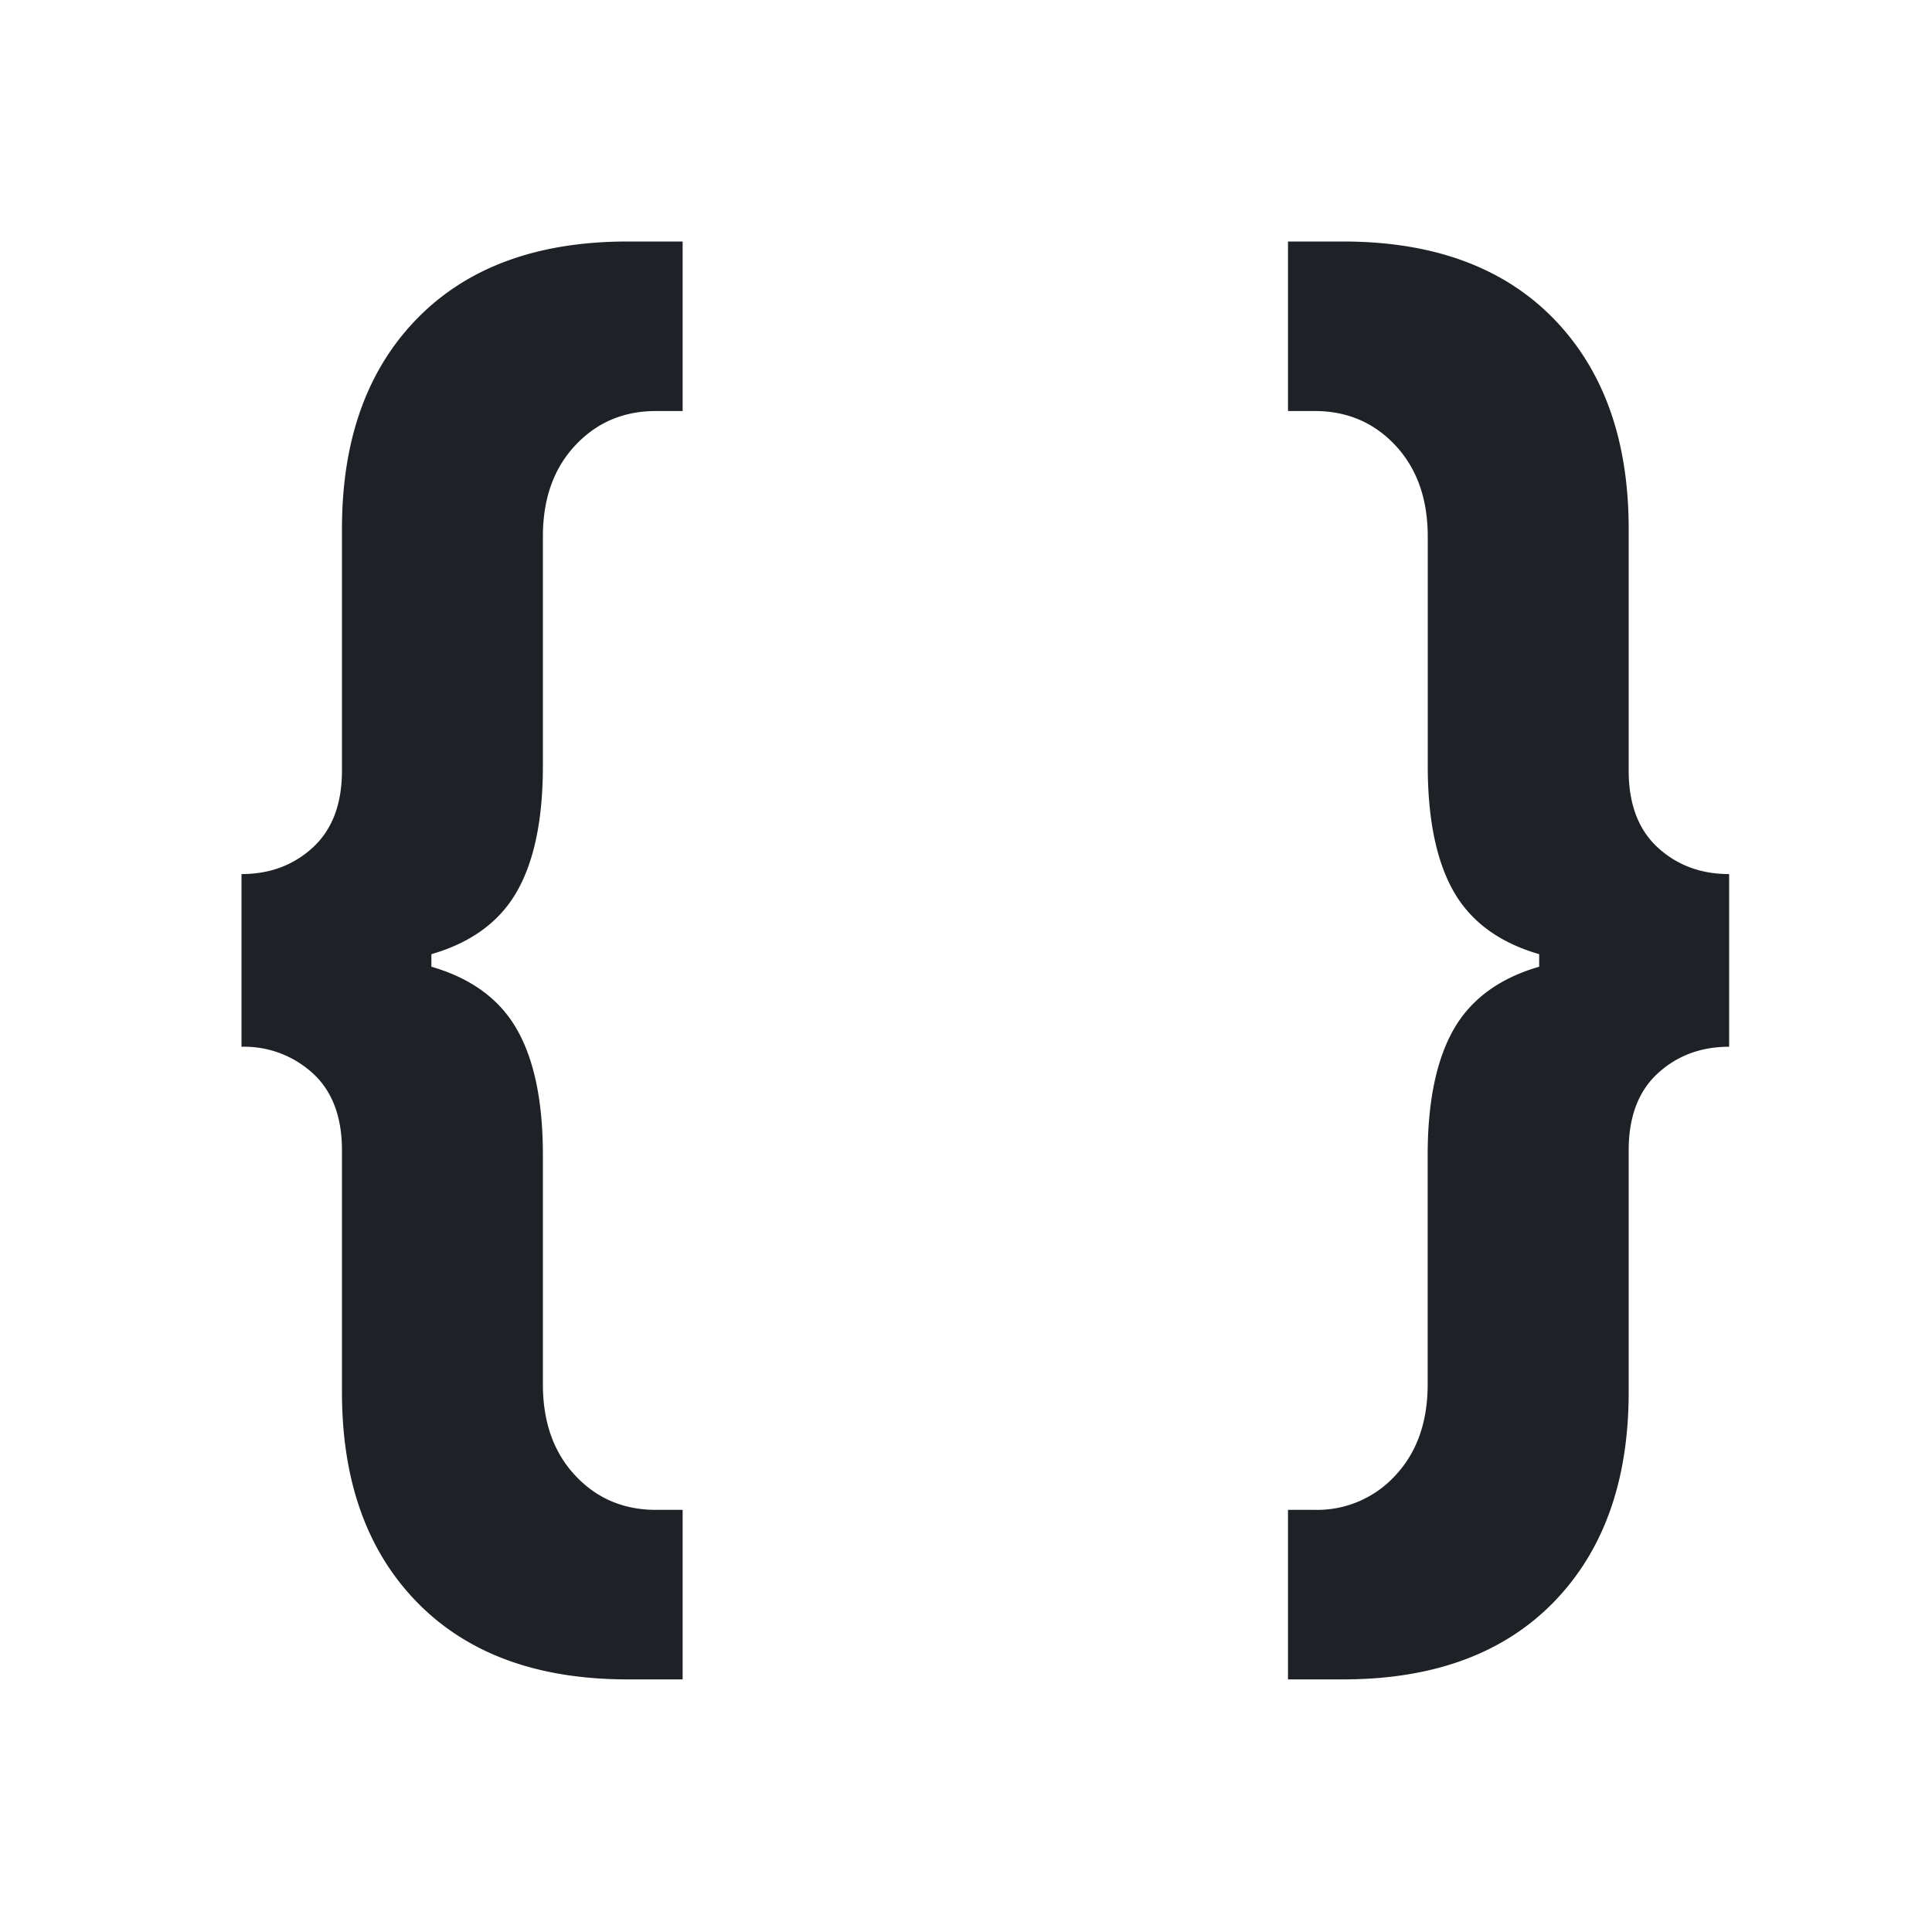 <svg width="24" height="24" xmlns="http://www.w3.org/2000/svg"><g fill="#1E2126" fill-rule="nonzero"><path d="M16.683 20.862c1.117 0 1.989-.318 2.613-.955.623-.637.936-1.509.936-2.613V14.29c0-.415.12-.734.36-.955.24-.221.537-.332.888-.332v-2.145c-.352 0-.647-.11-.888-.331-.24-.221-.36-.54-.36-.955V6.569c0-1.106-.313-1.976-.936-2.614C18.672 3.318 17.8 3 16.683 3H16v2.106h.331c.404 0 .738.143 1.005.429.266.286.4.663.4 1.131v2.847c0 .663.107 1.183.321 1.56.215.377.569.637 1.063.78v.156c-.494.143-.848.403-1.063.78-.214.377-.322.897-.322 1.56v2.847c0 .468-.133.845-.4 1.131a1.315 1.315 0 0 1-1.004.429H16v2.106h.683zM7.797 20.862c-1.118 0-1.989-.318-2.613-.955-.624-.637-.936-1.509-.936-2.613V14.29c0-.415-.12-.734-.36-.955A1.263 1.263 0 0 0 3 13.003v-2.145c.351 0 .647-.11.887-.331.24-.221.361-.54.361-.955V6.569c0-1.106.312-1.976.936-2.614C5.808 3.318 6.679 3 7.797 3h.683v2.106h-.332c-.403 0-.738.143-1.004.429-.267.286-.4.663-.4 1.131v2.847c0 .663-.107 1.183-.322 1.56-.214.377-.569.637-1.063.78v.156c.494.143.849.403 1.063.78.215.377.322.897.322 1.56v2.847c0 .468.133.845.4 1.131.266.286.601.429 1.004.429h.332v2.106h-.683z"/></g></svg>